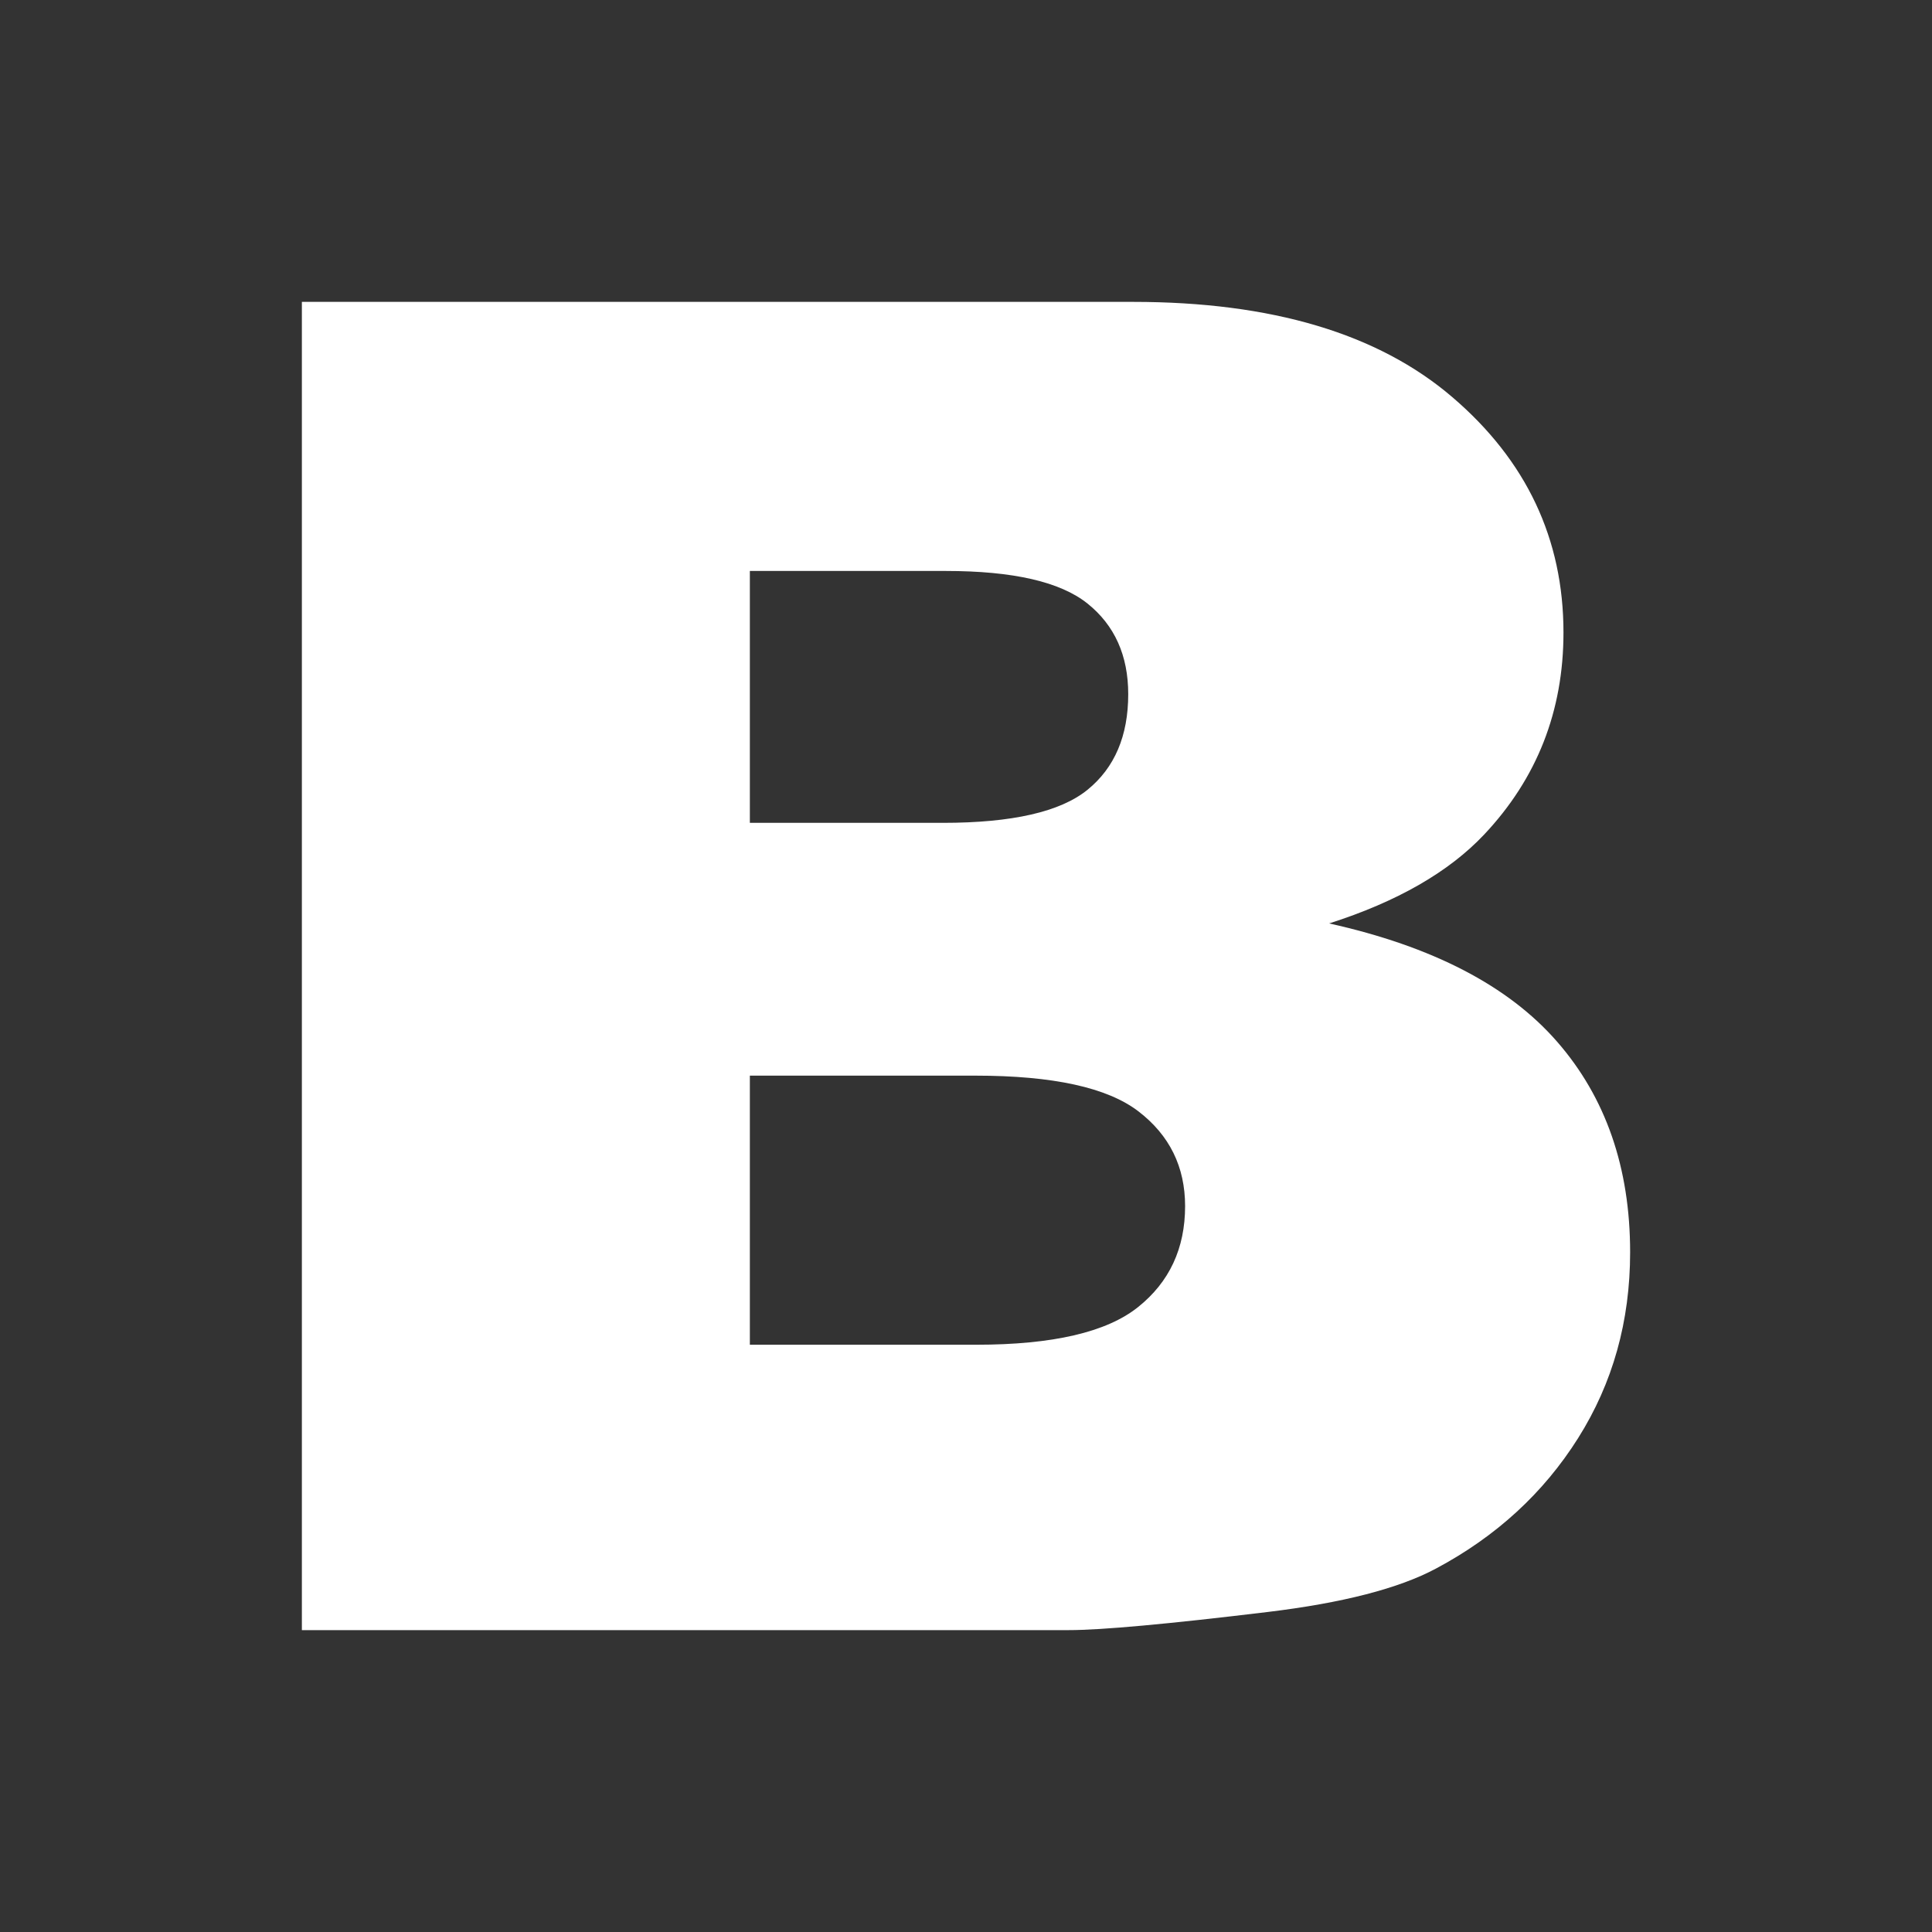 <?xml version="1.0" encoding="UTF-8"?>
<svg width="32px" height="32px" viewBox="0 0 32 32" version="1.1" xmlns="http://www.w3.org/2000/svg" xmlns:xlink="http://www.w3.org/1999/xlink">
    <rect x="0" y="0" width="32" height="32" fill="#333333" stroke="none"/>
    <title>bold.unselect.dark</title>
    <g id="Symbols" stroke="none" stroke-width="1" fill="none" fill-rule="evenodd">
        <g id="bold.unselect.dark" fill="#FFFFFF">
            <path d="M5,5 L18.768,5 C21.063,5 22.825,5.525 24.053,6.576 C25.282,7.626 25.896,8.927 25.896,10.477 C25.896,11.778 25.458,12.894 24.581,13.824 C23.996,14.444 23.141,14.935 22.015,15.295 C23.726,15.675 24.984,16.328 25.79,17.253 C26.597,18.178 27,19.342 27,20.742 C27,21.883 26.713,22.908 26.139,23.819 C25.566,24.729 24.781,25.449 23.785,25.98 C23.168,26.31 22.237,26.55 20.993,26.7 C19.337,26.9 18.238,27 17.697,27 L5,27 L5,5 Z M12.42,13.629 L15.618,13.629 C16.766,13.629 17.564,13.446 18.013,13.081 C18.462,12.716 18.687,12.188 18.687,11.498 C18.687,10.858 18.462,10.357 18.013,9.997 C17.564,9.637 16.782,9.457 15.667,9.457 L12.42,9.457 L12.42,13.629 Z M12.42,22.273 L16.17,22.273 C17.437,22.273 18.33,22.065 18.849,21.65 C19.369,21.235 19.629,20.677 19.629,19.977 C19.629,19.327 19.372,18.804 18.858,18.409 C18.343,18.013 17.442,17.816 16.154,17.816 L12.42,17.816 L12.42,22.273 Z" id="B-Shape"></path>
        </g>
    </g>
</svg>